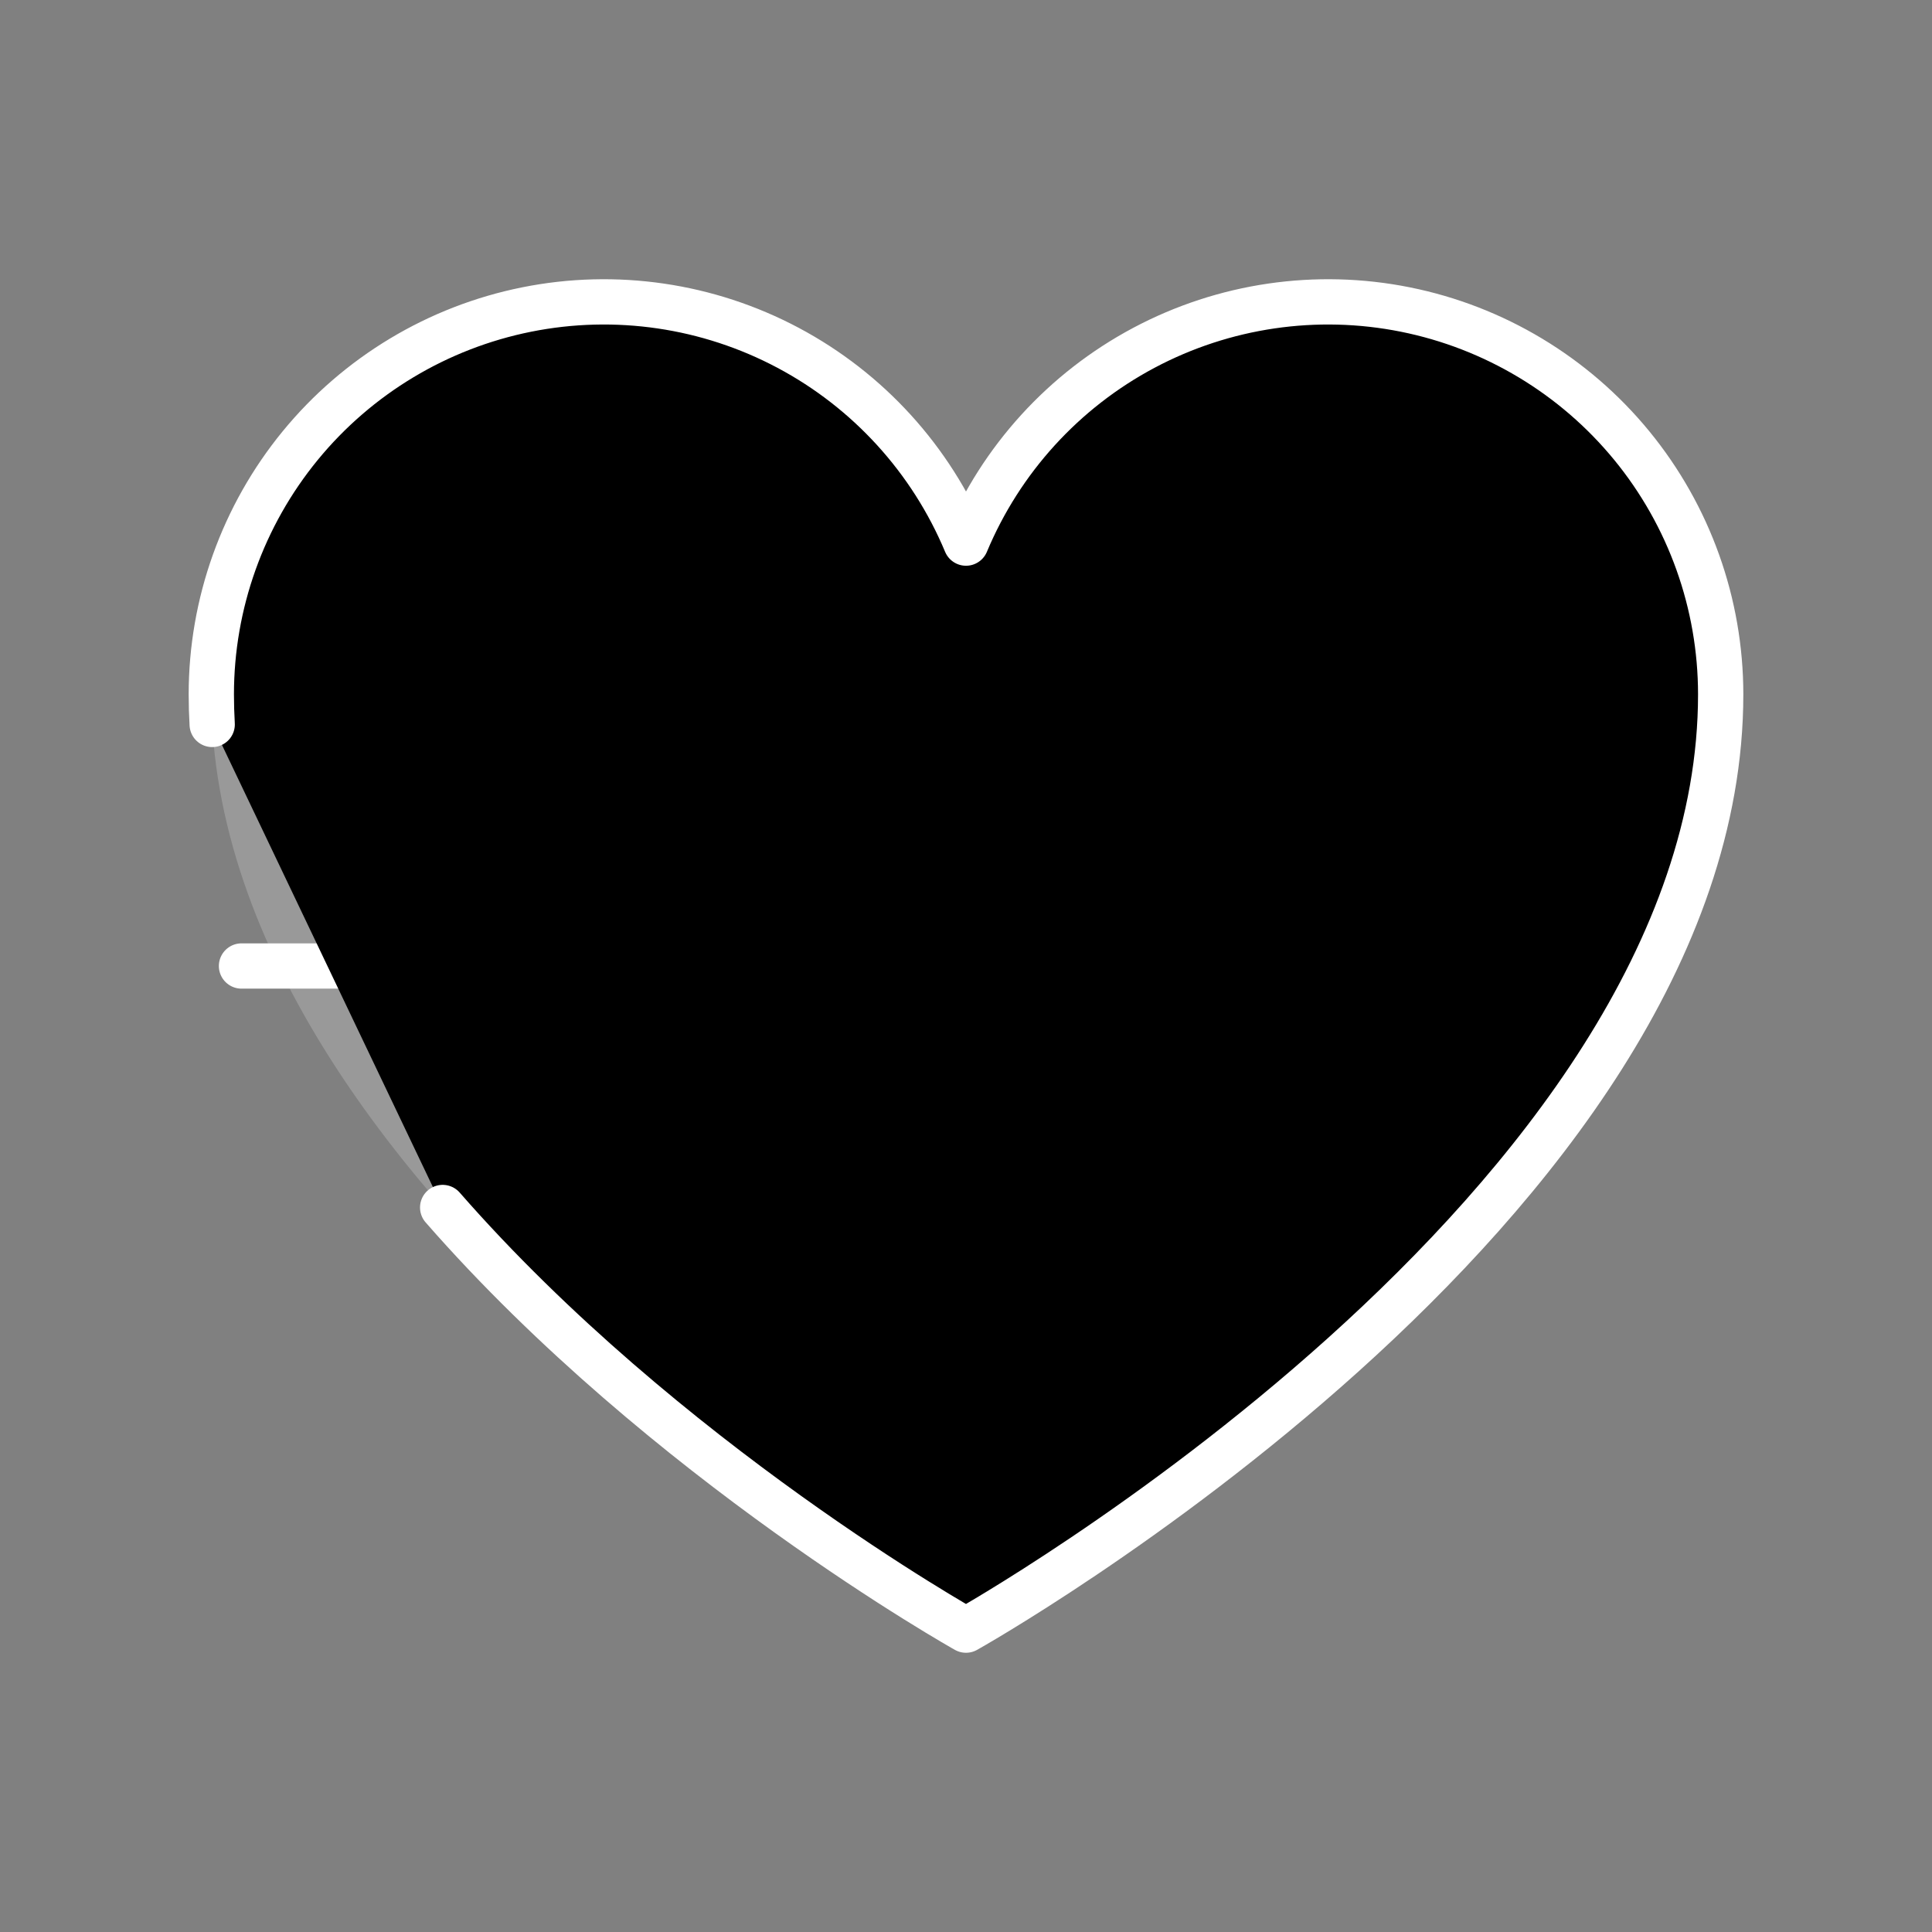 <svg xmlns="http://www.w3.org/2000/svg" width="100%" height="100%" viewBox="0 0 64 64" fill="fff">
<rect x="0" y="0" width="64" height="64" fill="#808080" stroke="none"/>
<path opacity="0.2" d="M32 54C32 54 7 40 7 23C7.001 19.995 8.042 17.084 9.946 14.76C11.851 12.436 14.502 10.844 17.448 10.253C20.394 9.663 23.454 10.111 26.107 11.522C28.76 12.933 30.842 15.219 32 17.991L32 17.991C33.158 15.219 35.24 12.933 37.893 11.522C40.546 10.111 43.606 9.663 46.552 10.253C49.498 10.844 52.149 12.436 54.054 14.76C55.958 17.084 56.999 19.995 57 23C57 40 32 54 32 54Z" fill="#fff"/>
<path d="M8 32H18L22 26L30 38L34 32H40" stroke="#fff" stroke-width="1.5" stroke-linecap="round" stroke-linejoin="round" fill="#fff"/>
<path d="M7.029 23.998C7.01 23.667 7 23.334 7 23C7.001 19.995 8.042 17.084 9.946 14.76C11.851 12.436 14.502 10.844 17.448 10.253C20.394 9.663 23.454 10.111 26.107 11.522C28.76 12.933 30.842 15.219 32 17.991L32 17.991C33.158 15.219 35.24 12.933 37.893 11.522C40.546 10.111 43.606 9.663 46.552 10.253C49.498 10.844 52.149 12.436 54.054 14.76C55.958 17.084 56.999 19.995 57 23C57 40 32 54 32 54C32 54 22.014 48.408 14.664 40" stroke="#fff" stroke-width="1.5" stroke-linecap="round" stroke-linejoin="round" fill="#000"/>
</svg>
